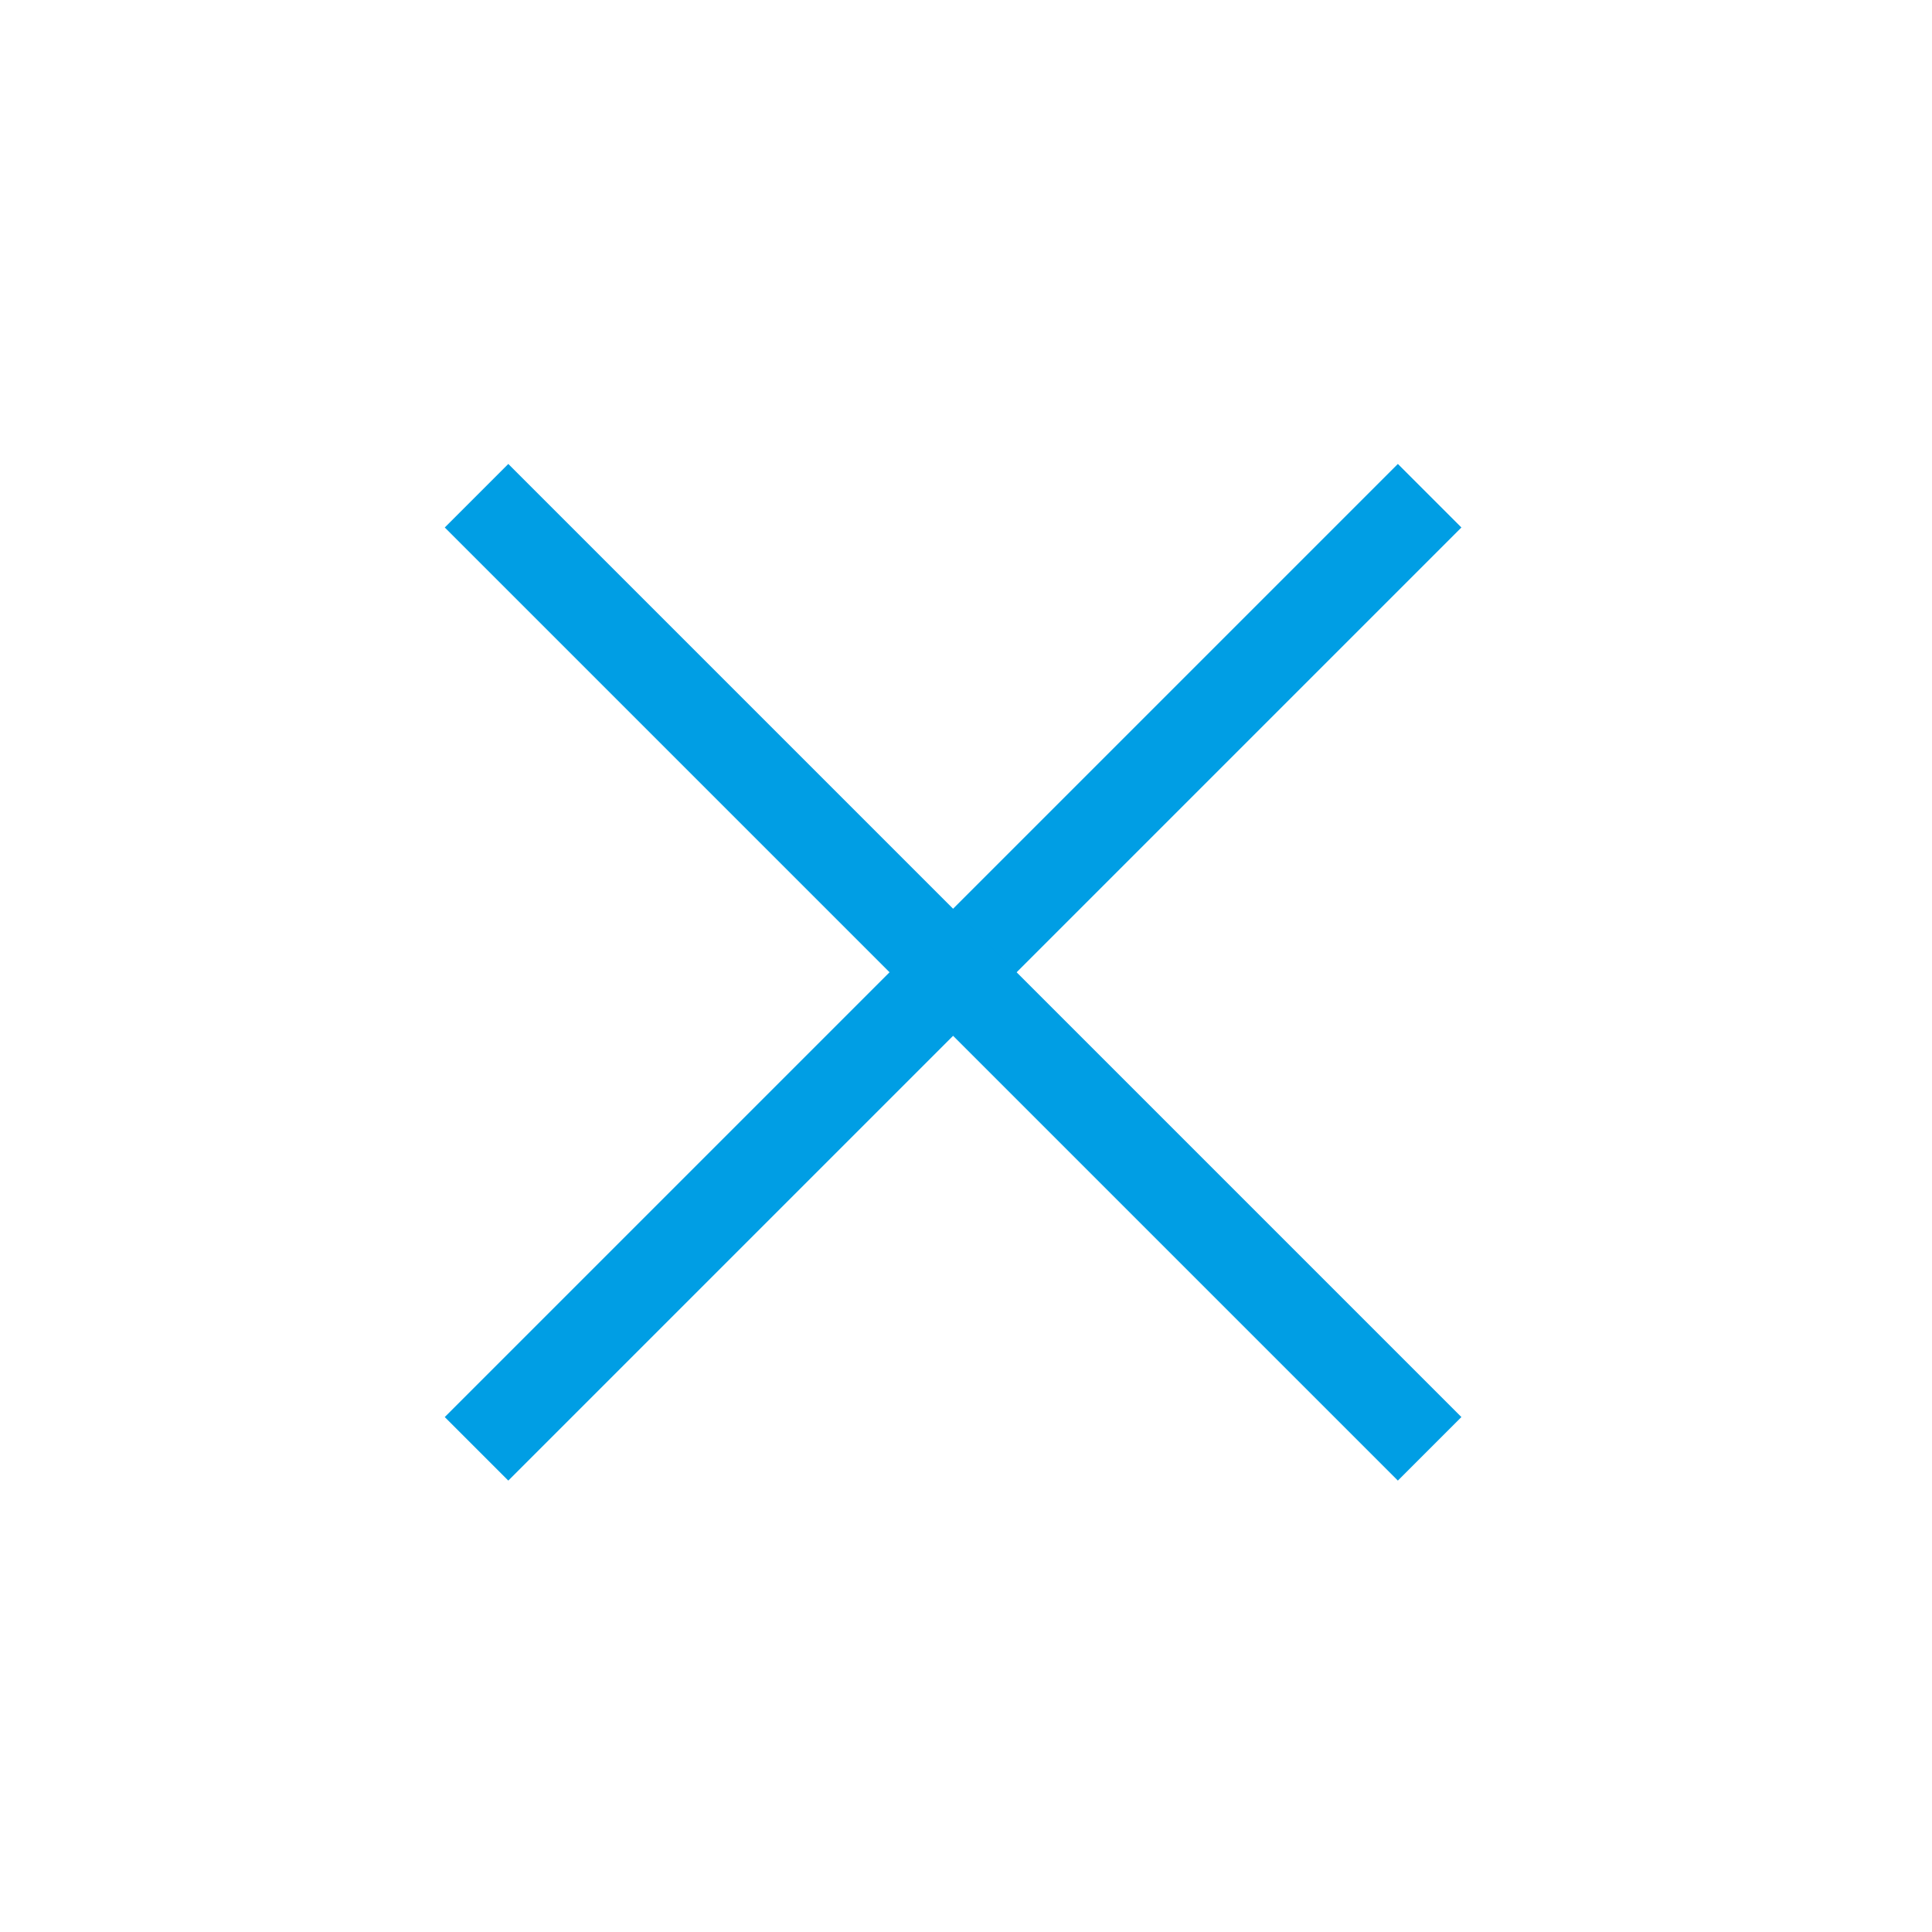 <svg width="43" height="43" viewBox="0 0 43 43" fill="none" xmlns="http://www.w3.org/2000/svg">
<path d="M31.819 11.033L10.606 32.246" stroke="#009EE4" stroke-width="2"/>
<path d="M31.819 32.246L10.606 11.033" stroke="#009EE4" stroke-width="2"/>
</svg>
